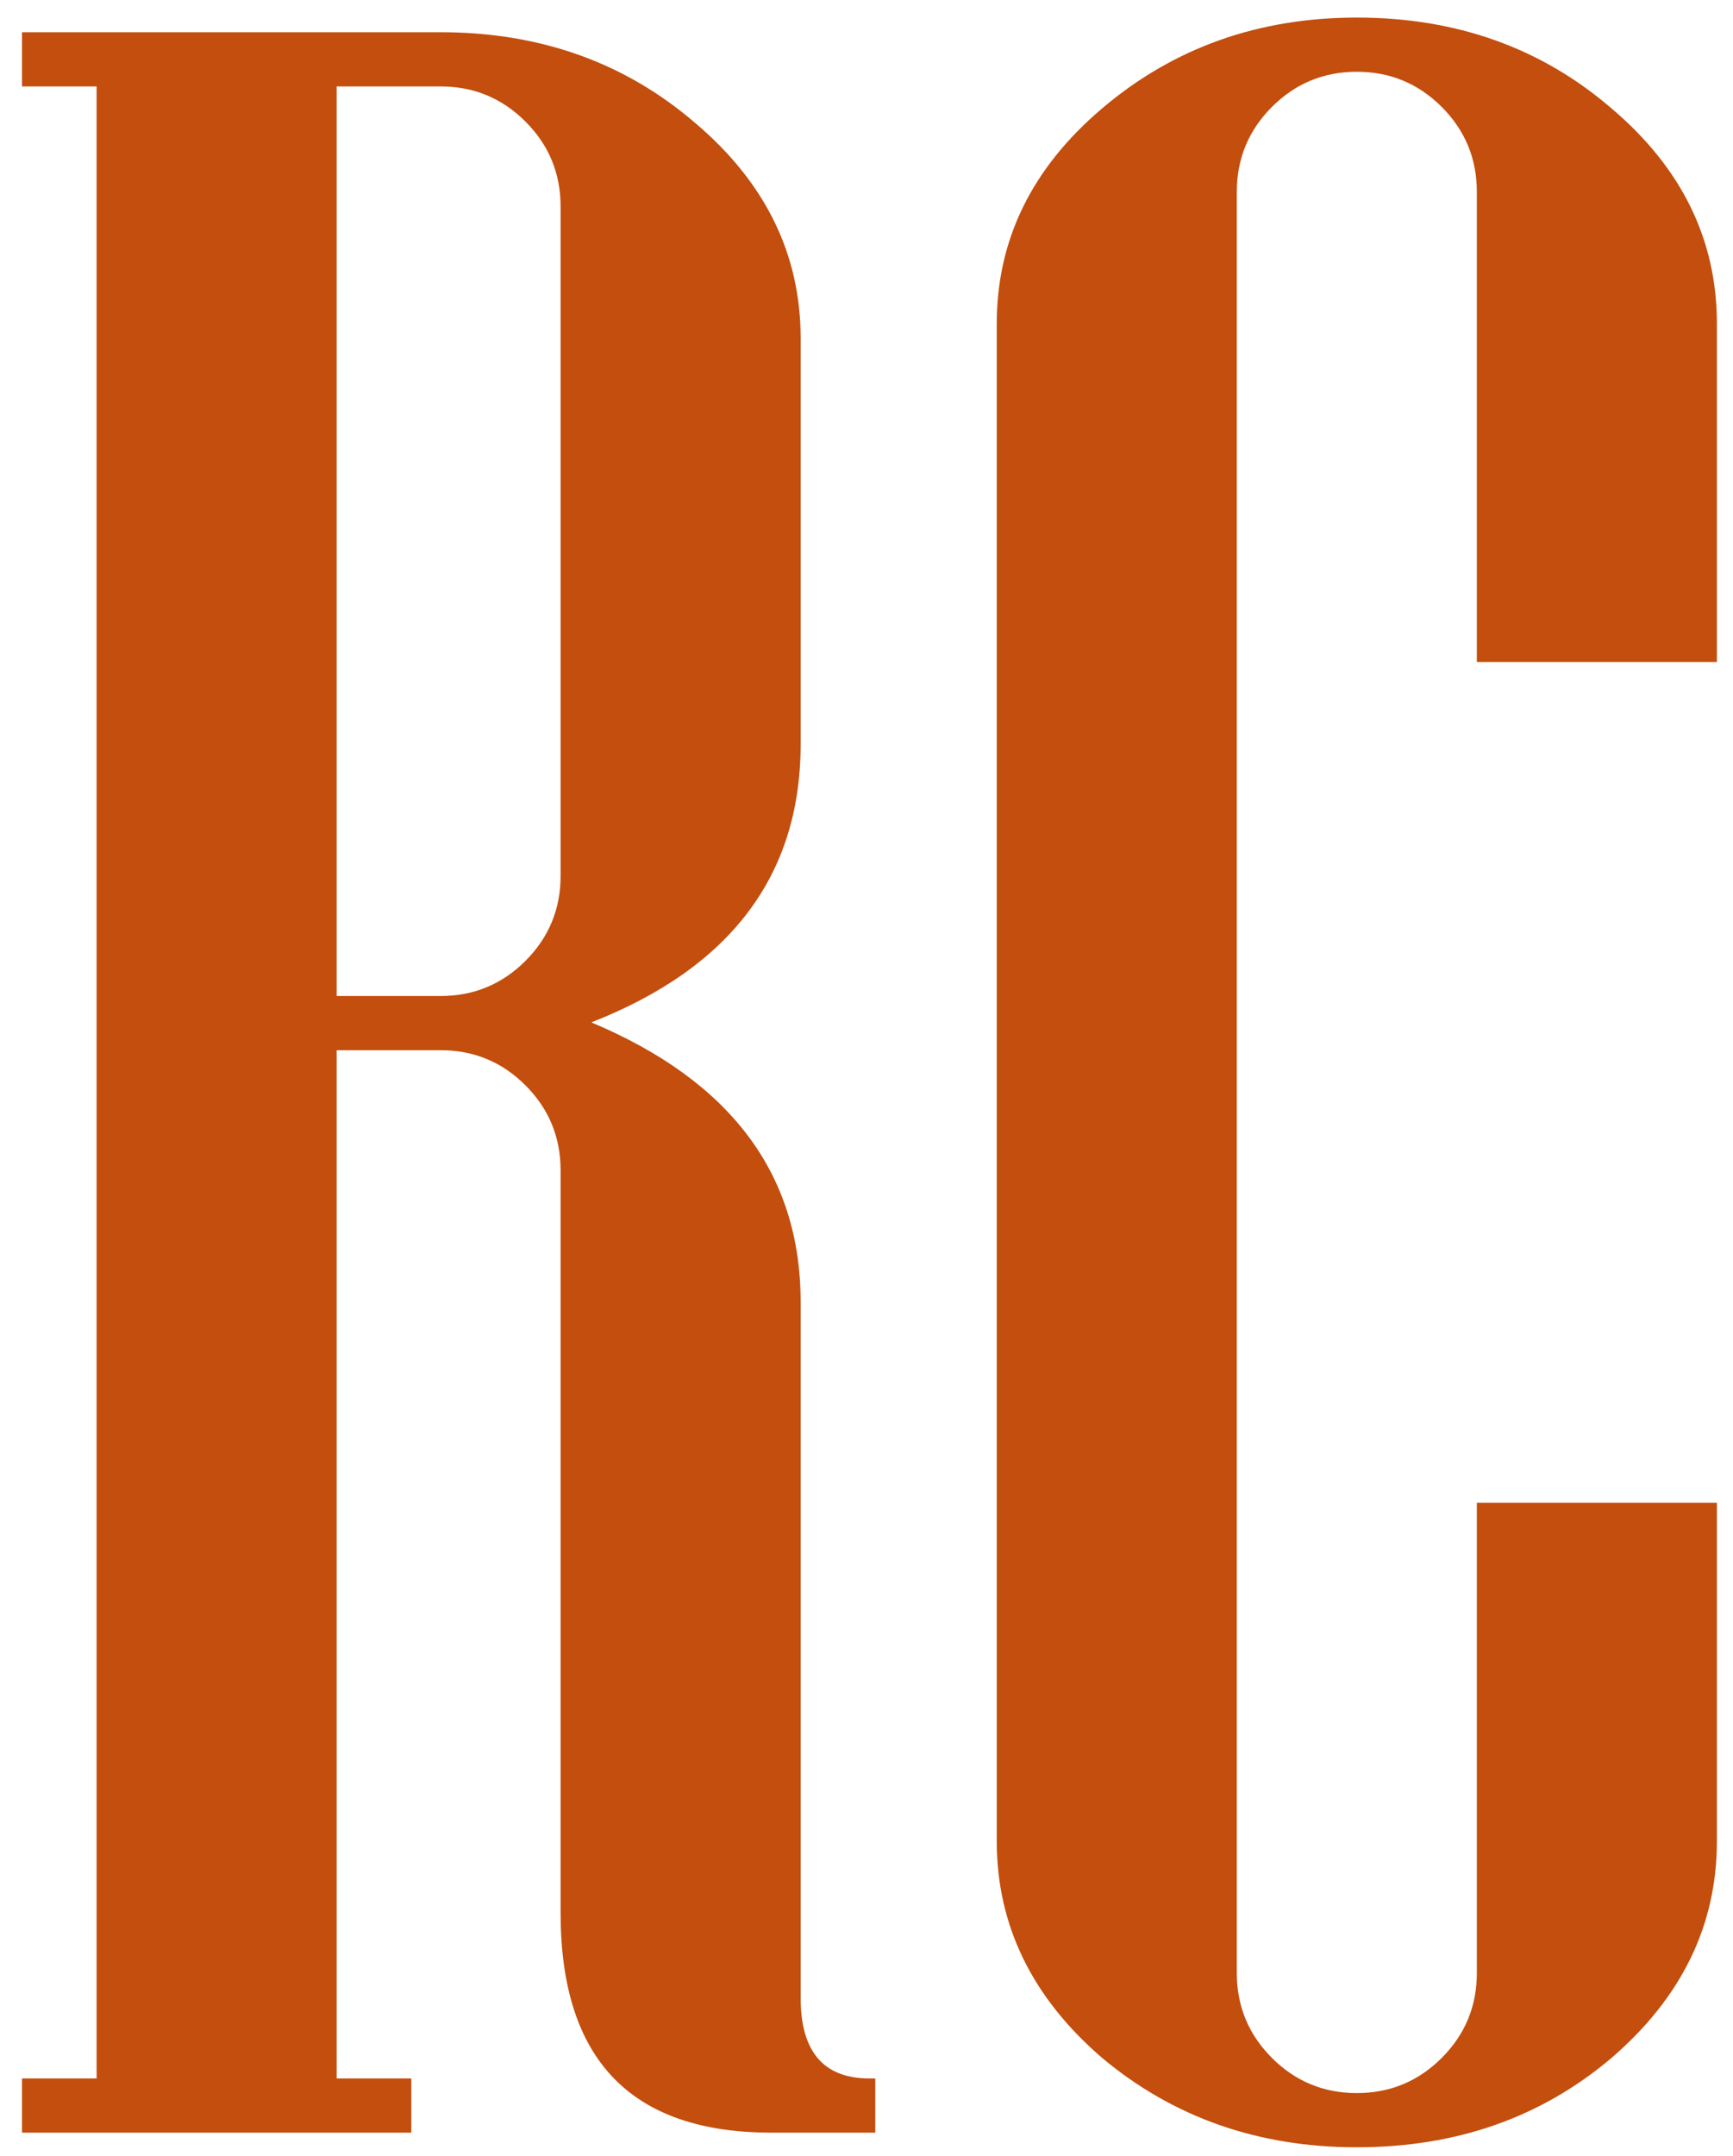 <svg width="74" height="92" viewBox="0 0 74 92" fill="none" xmlns="http://www.w3.org/2000/svg">
<path d="M37.375 91H32.938C26.938 91 23.938 87.875 23.938 81.625V49.938C23.938 48.521 23.438 47.312 22.438 46.312C21.438 45.312 20.229 44.812 18.812 44.812H14.375V88.688H17.562V91H0.938V88.688H4.125V3.688H0.938V1.375H18.812C23.062 1.375 26.688 2.667 29.688 5.25C32.688 7.792 34.188 10.854 34.188 14.438V31.75C34.188 37.333 31.208 41.292 25.25 43.625C31.208 46.125 34.188 50.104 34.188 55.562V85.25C34.188 87.542 35.167 88.688 37.125 88.688H37.375V91ZM23.938 37.375V8.812C23.938 7.396 23.438 6.188 22.438 5.188C21.438 4.188 20.229 3.688 18.812 3.688H14.375V42.5H18.812C20.229 42.5 21.438 42 22.438 41C23.438 40 23.938 38.792 23.938 37.375ZM73.312 78.562C73.312 82.146 71.812 85.229 68.812 87.812C65.812 90.354 62.188 91.625 57.938 91.625C53.729 91.625 50.104 90.354 47.062 87.812C44.062 85.229 42.562 82.146 42.562 78.562V13.812C42.562 10.229 44.062 7.167 47.062 4.625C50.104 2.042 53.729 0.75 57.938 0.75C62.188 0.75 65.812 2.042 68.812 4.625C71.812 7.167 73.312 10.229 73.312 13.812V28.25H63.062V8.188C63.062 6.771 62.562 5.562 61.562 4.562C60.562 3.562 59.354 3.062 57.938 3.062C56.521 3.062 55.312 3.562 54.312 4.562C53.312 5.562 52.812 6.771 52.812 8.188V84.188C52.812 85.604 53.312 86.812 54.312 87.812C55.312 88.812 56.521 89.312 57.938 89.312C59.354 89.312 60.562 88.812 61.562 87.812C62.562 86.812 63.062 85.604 63.062 84.188V64.125H73.312V78.562Z" fill="#C34E0D"/>
</svg>
